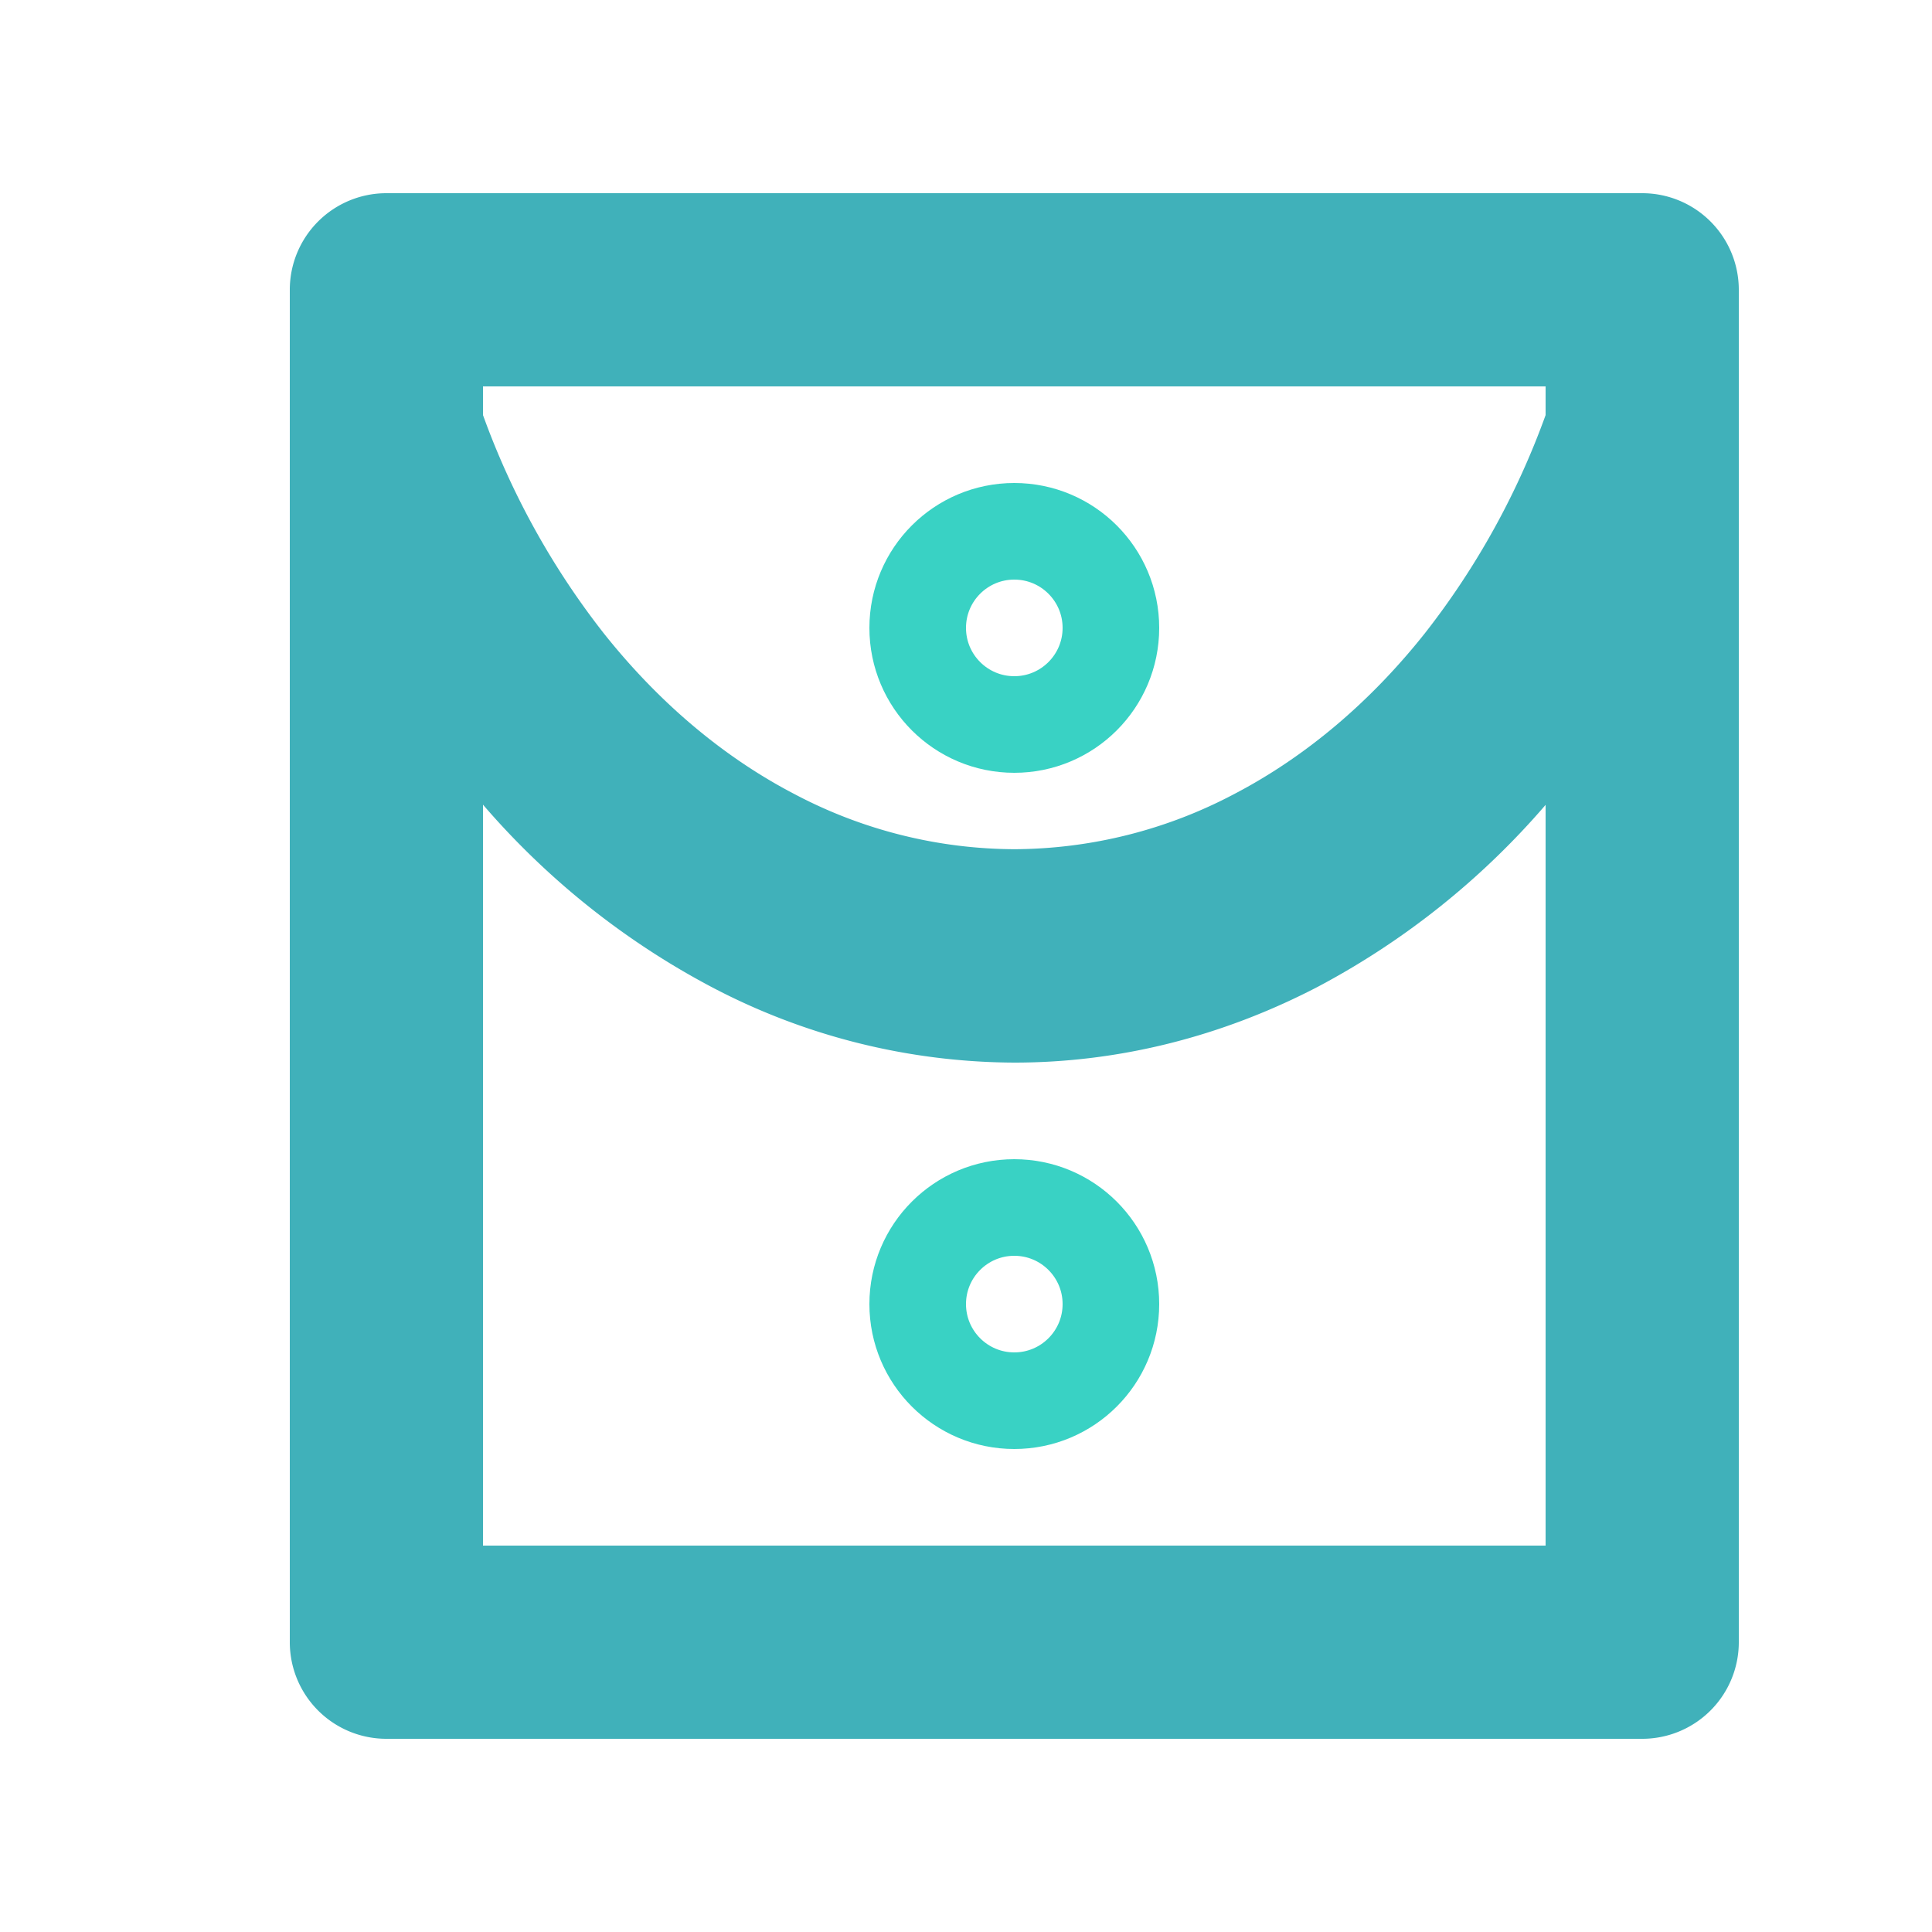 <svg xmlns="http://www.w3.org/2000/svg" fill="none" viewBox="0 0 20 20">
  <circle cx="10.5" cy="13.5" r="1" stroke="#39D2C4"/>
  <circle cx="10.5" cy="6.5" r="1" stroke="#39D2C4"/>
  <path fill-rule="evenodd" clip-rule="evenodd" d="M5 4.297V4h11v.297a8.143 8.143 0 01-1.247 2.255c-.572.722-1.244 1.285-1.973 1.666a4.906 4.906 0 01-2.28.573 4.906 4.906 0 01-2.28-.573c-.729-.38-1.4-.944-1.973-1.666A8.143 8.143 0 015 4.297zM5 8.33a8.135 8.135 0 002.352 1.88A6.777 6.777 0 0010.5 11c1.085 0 2.155-.27 3.148-.788A8.134 8.134 0 0016 8.332V16H5V8.331zm13-3.583V3a1 1 0 00-1-1H4a1 1 0 00-1 1v14a1 1 0 001 1h13a1 1 0 001-1V4.748z" fill="#40B1BA"/>
</svg>
